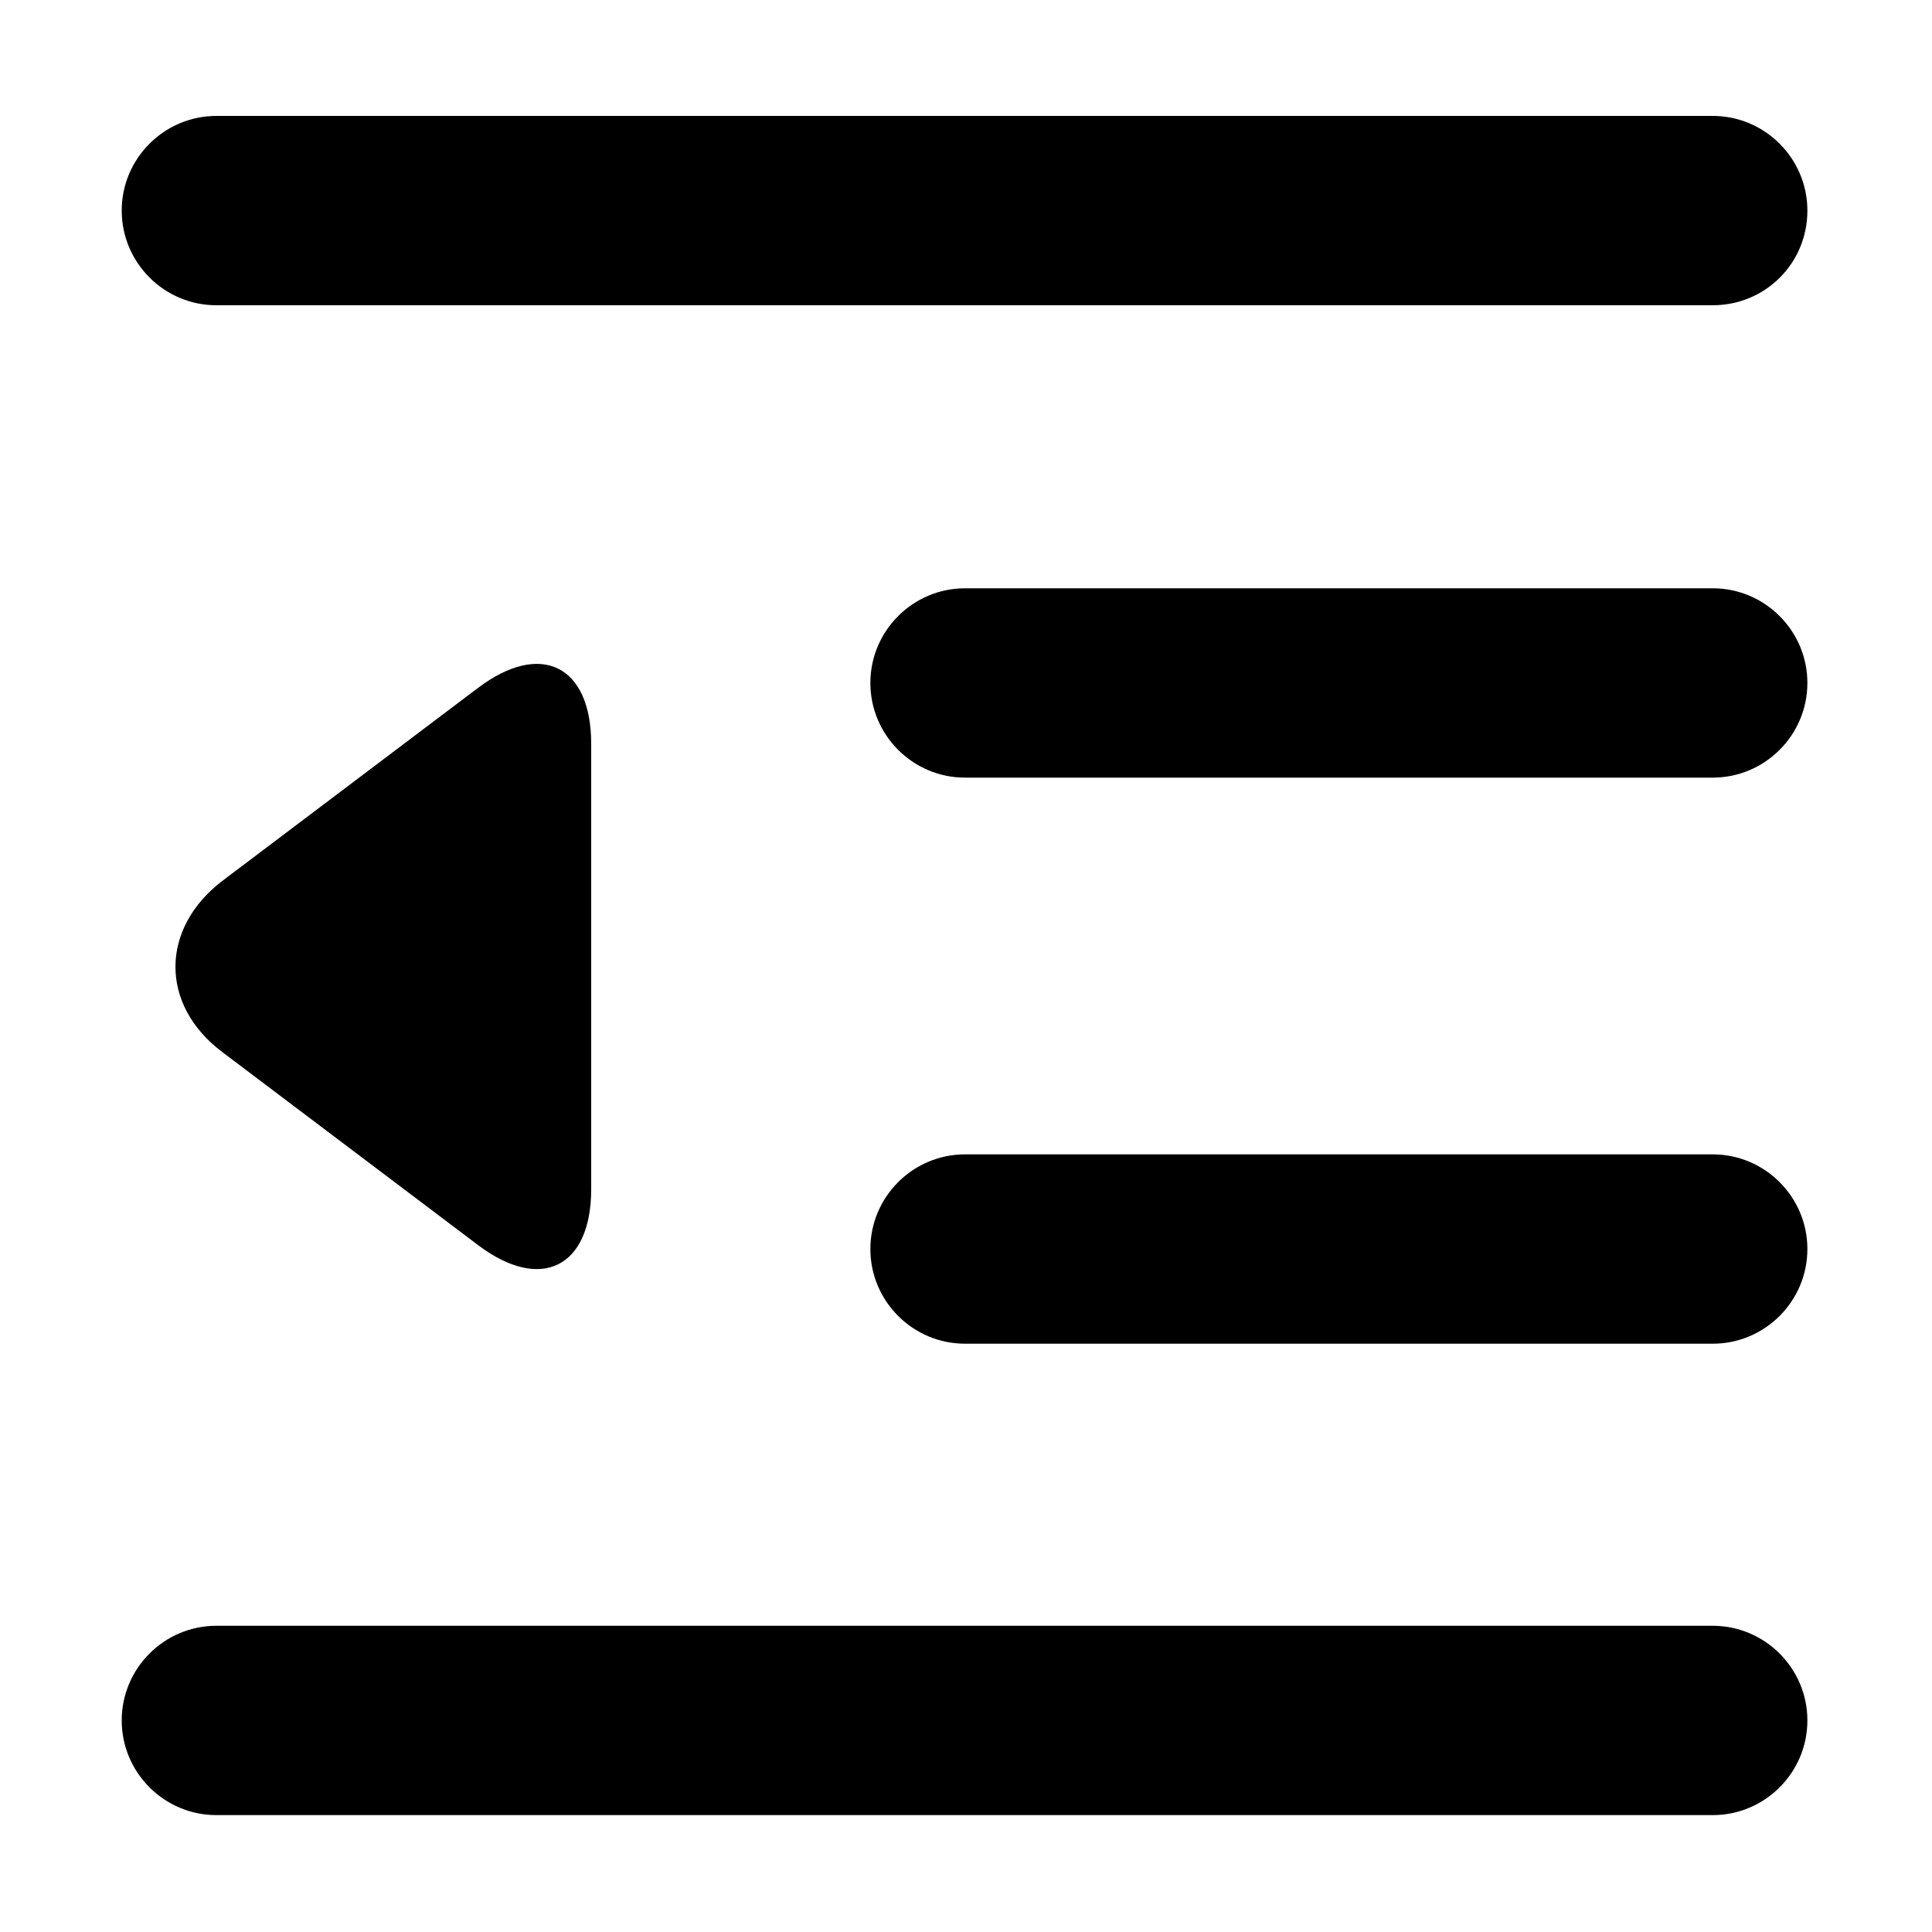 <svg t="1651913630781" class="icon" viewBox="0 0 1024 1024" version="1.1" xmlns="http://www.w3.org/2000/svg" p-id="4009" width="128" height="128"><path d="M117.76 466.944c-32.768 25.088-33.28 65.536 0 90.624l135.68 102.4c33.28 25.088 59.904 11.776 59.904-29.696V394.24c0-41.472-26.624-54.784-59.904-29.696l-135.68 102.4z m790.016-305.152H114.688c-27.648 0-50.176-22.528-50.176-50.176S87.04 61.44 114.688 61.44h793.088c27.648 0 50.176 22.528 50.176 50.176 0 28.16-22.528 50.176-50.176 50.176z m0 800.256H114.688c-27.648 0-50.176-22.528-50.176-50.176s22.528-50.176 50.176-50.176h793.088c27.648 0 50.176 22.528 50.176 50.176s-22.528 50.176-50.176 50.176z m0-549.888H511.488c-27.648 0-50.176-22.528-50.176-50.176s22.528-50.176 50.176-50.176h396.288c27.648 0 50.176 22.528 50.176 50.176s-22.528 50.176-50.176 50.176z m0 300.032H511.488c-27.648 0-50.176-22.528-50.176-50.176s22.528-50.176 50.176-50.176h396.288c27.648 0 50.176 22.528 50.176 50.176s-22.528 50.176-50.176 50.176z" p-id="4010"></path></svg>
